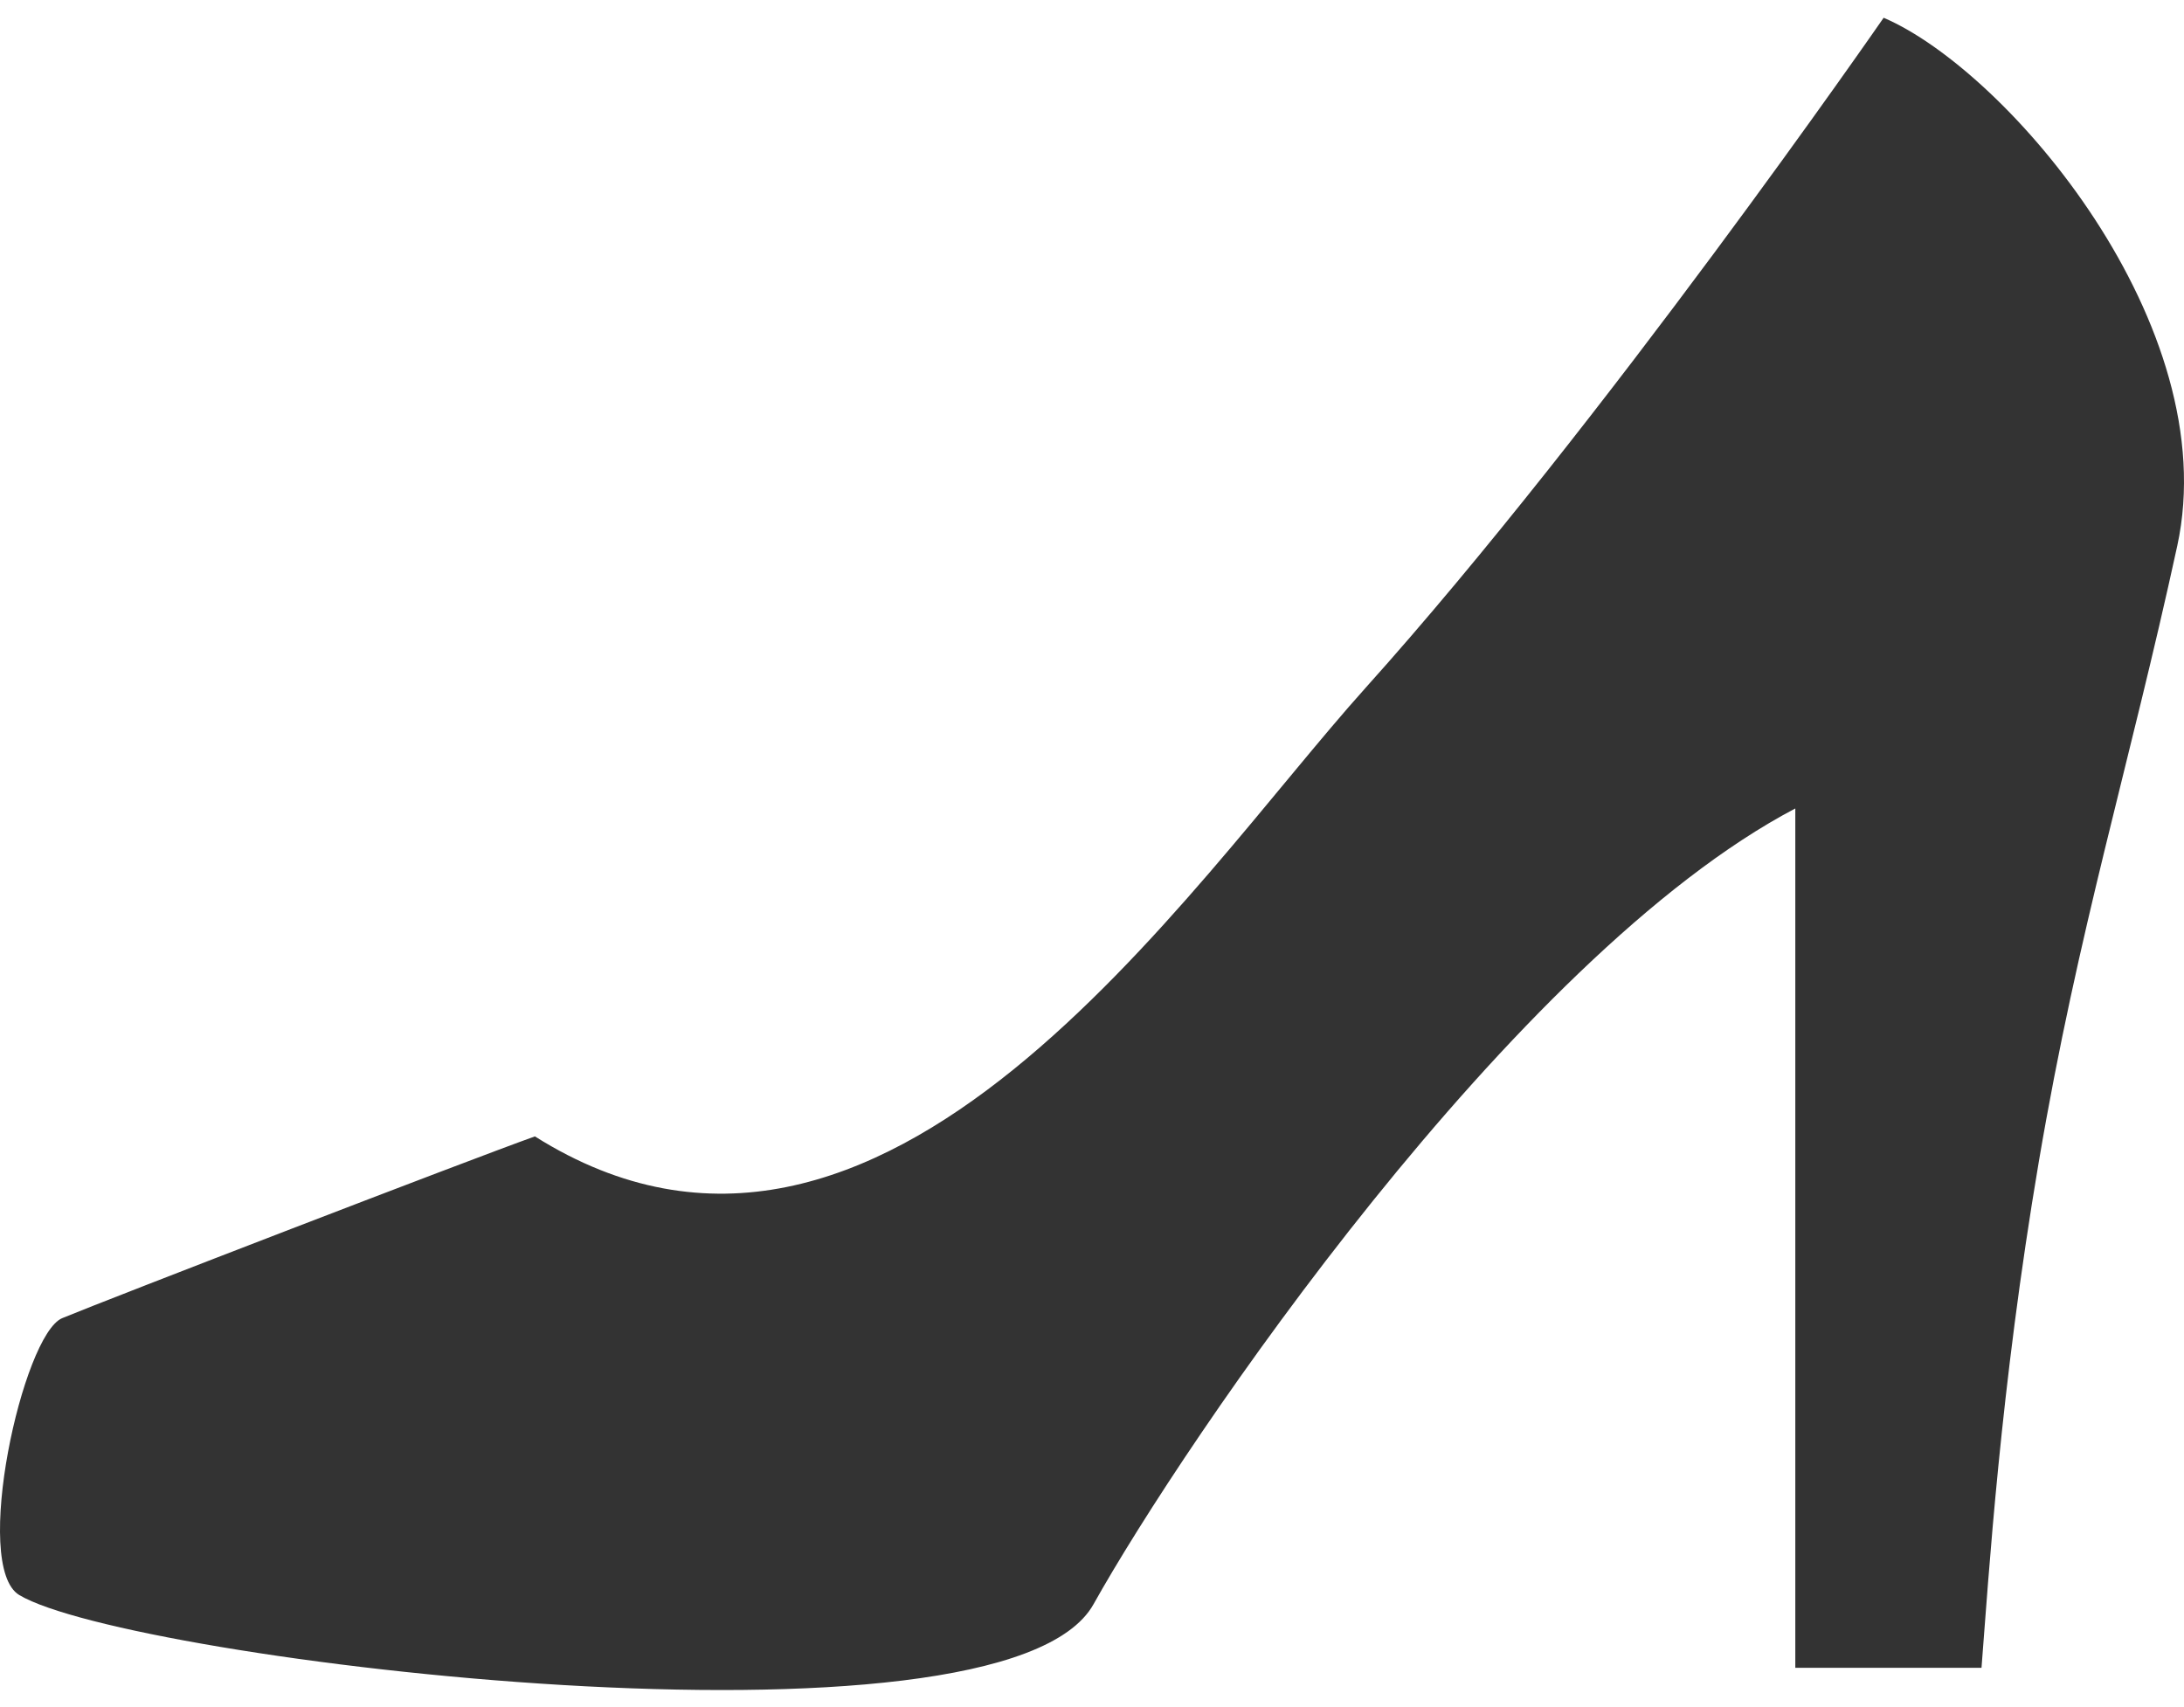 <?xml version="1.0" encoding="utf-8"?>
<!-- Generator: Adobe Illustrator 15.1.0, SVG Export Plug-In . SVG Version: 6.00 Build 0)  -->
<!DOCTYPE svg PUBLIC "-//W3C//DTD SVG 1.1//EN" "http://www.w3.org/Graphics/SVG/1.1/DTD/svg11.dtd">
<svg version="1.1" id="Layer_1" xmlns="http://www.w3.org/2000/svg" xmlns:xlink="http://www.w3.org/1999/xlink" x="0px" y="0px"
	 width="530.728px" height="414.844px" viewBox="0 0 530.728 414.844" enable-background="new 0 0 530.728 414.844"
	 xml:space="preserve">
<path fill="#333333" d="M457.741,4.315c30.246,12.973,82.949,74.969,71.348,128.337c-11.602,53.369-24.045,93.061-33.645,149.665
	c-9.386,55.33-12.16,100.656-13.924,122.979c-12.762,0-45.247,0-45.247,0V196.462c-68.45,35.967-148.503,153.946-170.547,193.391
	c-22.043,39.447-234.552,13.652-261.042-2.242c-11.602-6.961,0.836-63.312,10.442-67.291c11.394-4.719,98.616-38.363,114.858-44.164
	c84.693,53.367,158.276-60.498,201.872-109.018C389.52,102.96,457.741,4.315,457.741,4.315z"/>
</svg>
